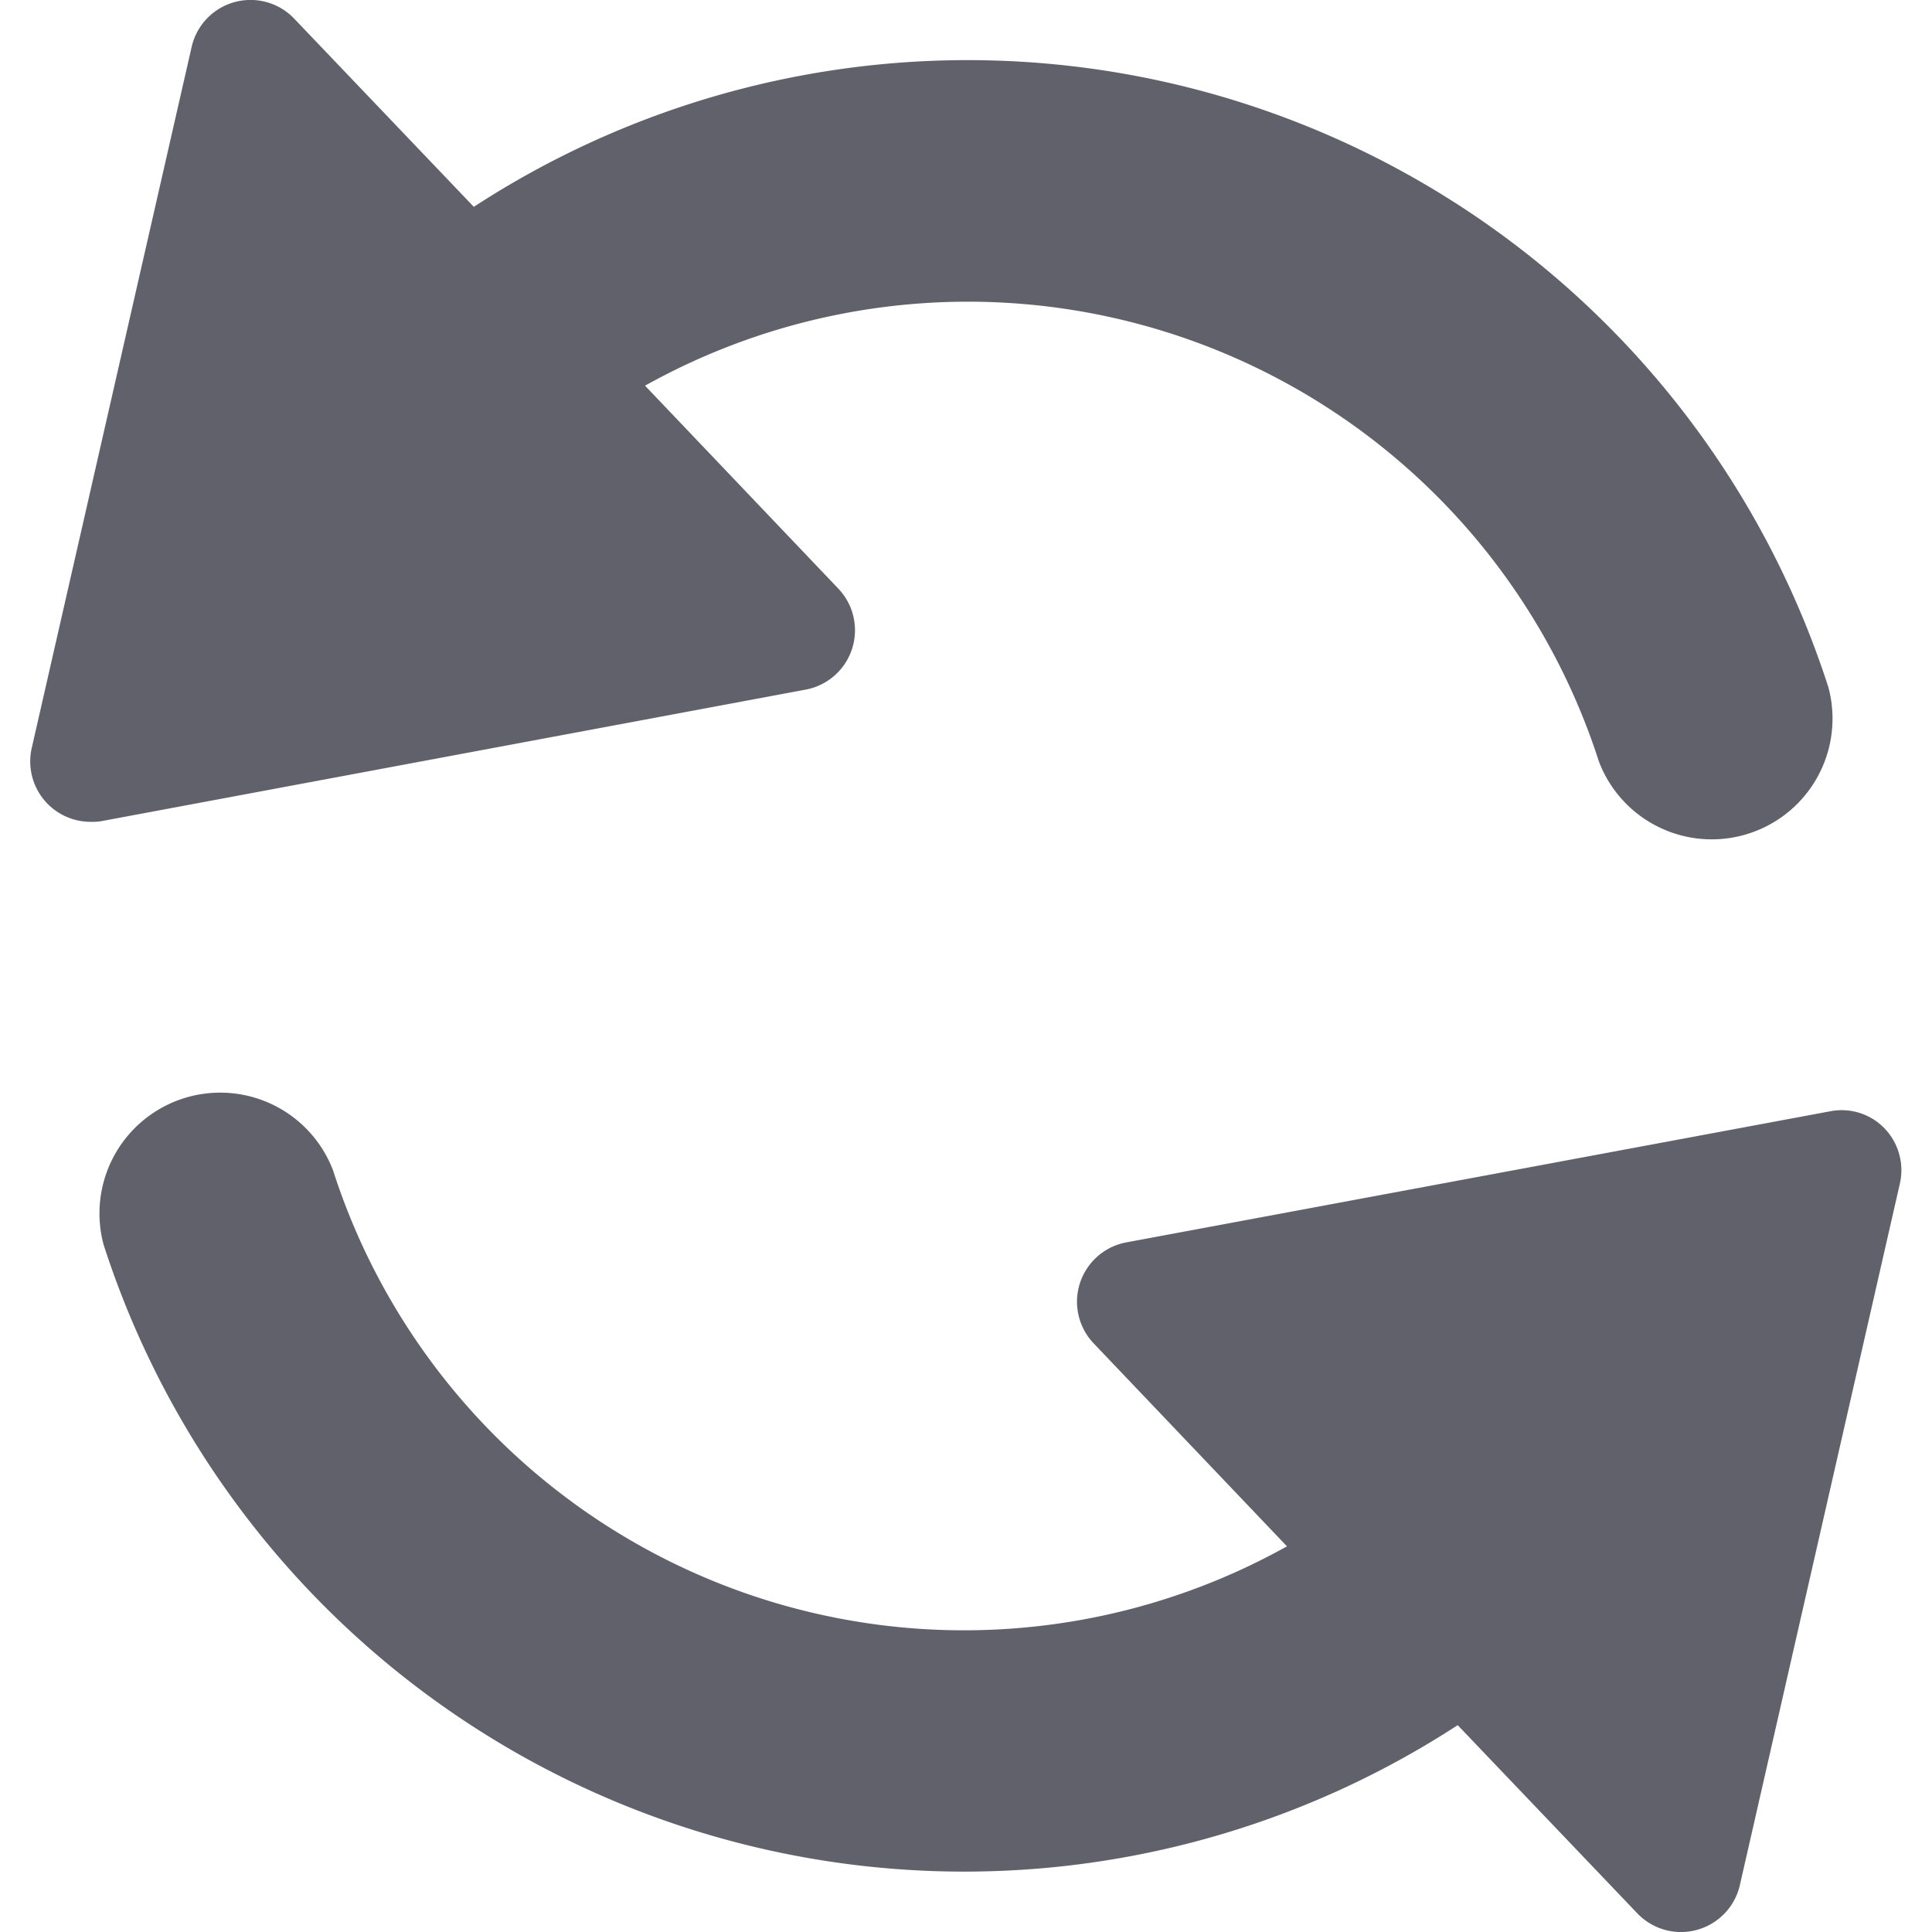 <svg xmlns="http://www.w3.org/2000/svg" height="24" width="24" viewBox="0 0 16 16"><path d="M6.673,5.711a.5.5,0,0,0,.269-.837l-1.6-1.68a5.489,5.489,0,0,1,7.9,3.114,1,1,0,0,0,1.9-.616A7.489,7.489,0,0,0,3.924,1.713L2.436.154a.5.5,0,0,0-.849.235L.263,6.194a.5.5,0,0,0,.487.612A.478.478,0,0,0,.842,6.8Z" fill="#61616b"></path><path data-color="color-2" d="M15.61,9.348a.493.493,0,0,0-.452-.145L9.327,10.289a.5.5,0,0,0-.269.837l1.6,1.68a5.489,5.489,0,0,1-7.9-3.114,1,1,0,0,0-1.9.616,7.489,7.489,0,0,0,11.214,3.979l1.488,1.559a.5.5,0,0,0,.495.136.5.5,0,0,0,.354-.371l1.324-5.805A.5.5,0,0,0,15.61,9.348Z" fill="#61616b"></path></svg>